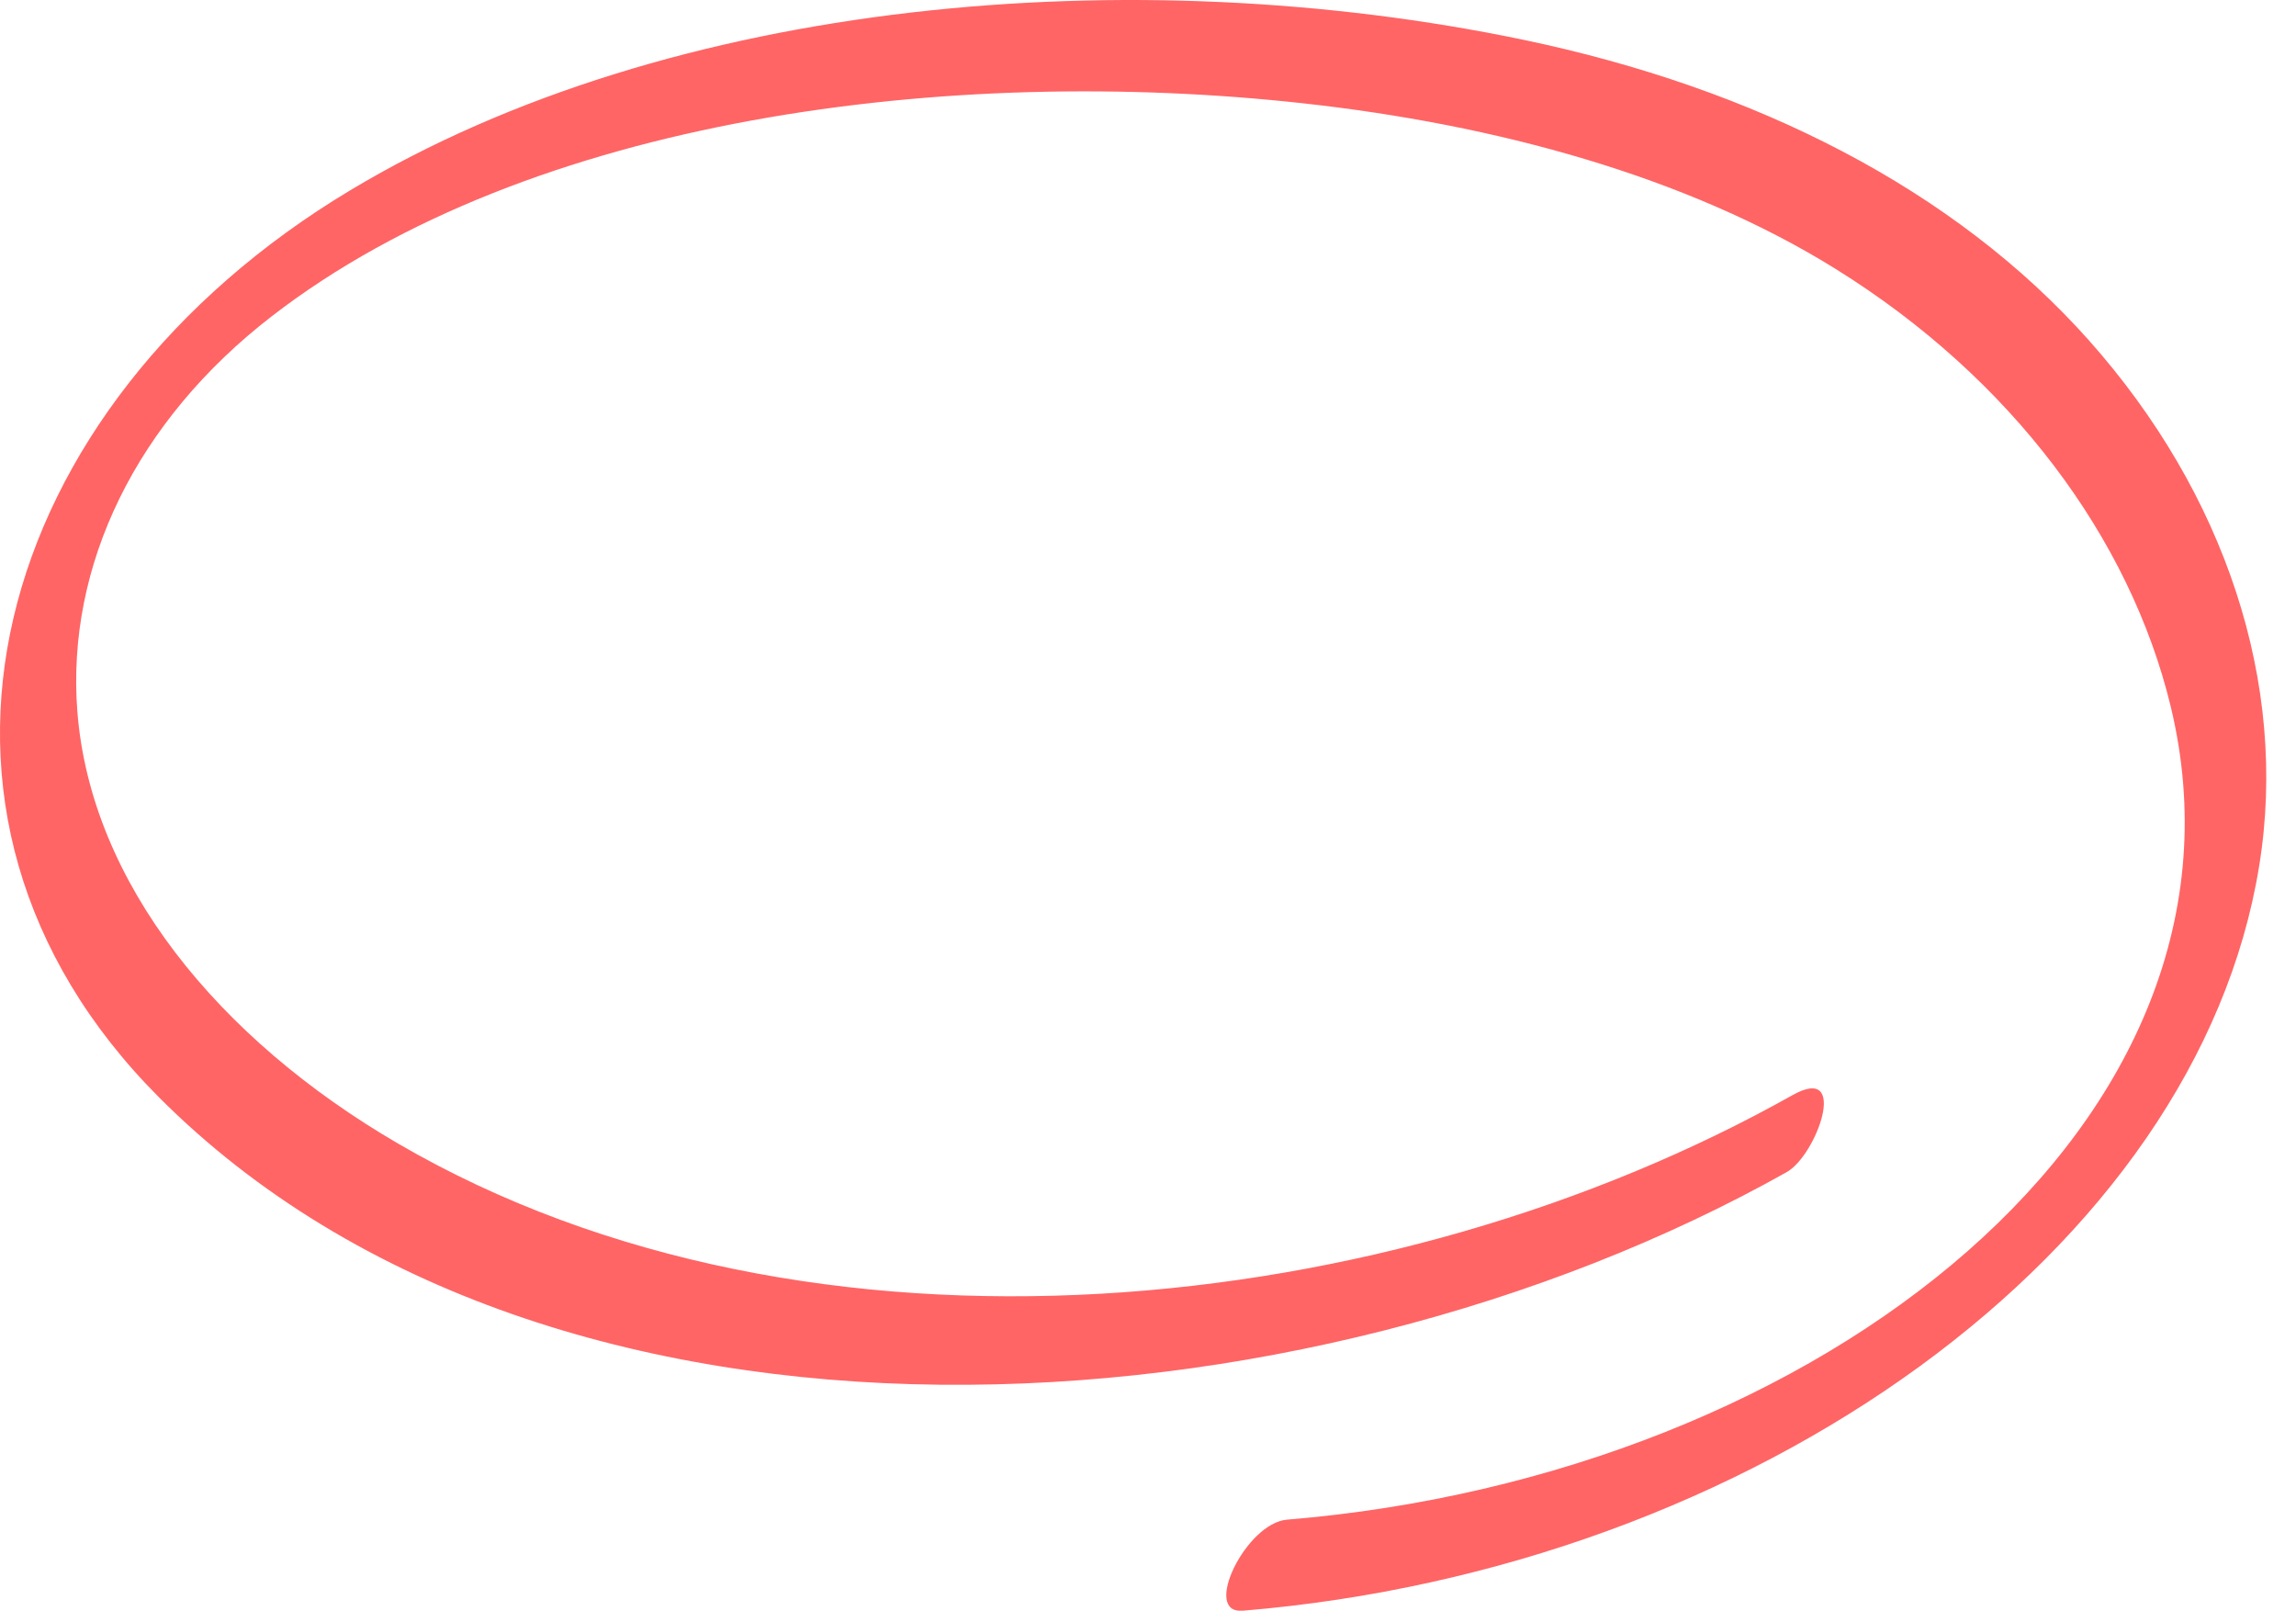 <svg width="67" height="47" viewBox="0 0 67 47" fill="none" xmlns="http://www.w3.org/2000/svg">
<g style="mix-blend-mode:multiply">
<path d="M36.255 47C51.196 45.764 64.117 36.473 65.926 25.264C66.788 19.943 64.922 14.387 60.957 9.931C57.03 5.519 51.23 2.574 44.44 1.158C33.11 -1.2 19.576 -0.063 10.221 5.552C-0.263 11.842 -3.641 23.715 4.638 32.017C16.149 43.557 38.049 42.117 52.14 34.2C53.013 33.708 53.979 31.018 52.309 31.954C40.637 38.514 23.661 40.381 11.616 33.368C6.38 30.319 2.645 25.768 2.257 20.755C1.93 16.5 3.976 12.278 7.941 9.22C15.46 3.416 27.731 1.875 38.041 3.016C43.62 3.632 49.191 5.128 53.562 7.845C58.704 11.039 62.157 15.712 63.342 20.607C66.261 32.671 53.197 43.05 37.556 44.342C36.352 44.443 35.07 47.095 36.255 46.997L36.255 47Z" fill="#FF6565"/>
</g>
</svg>

